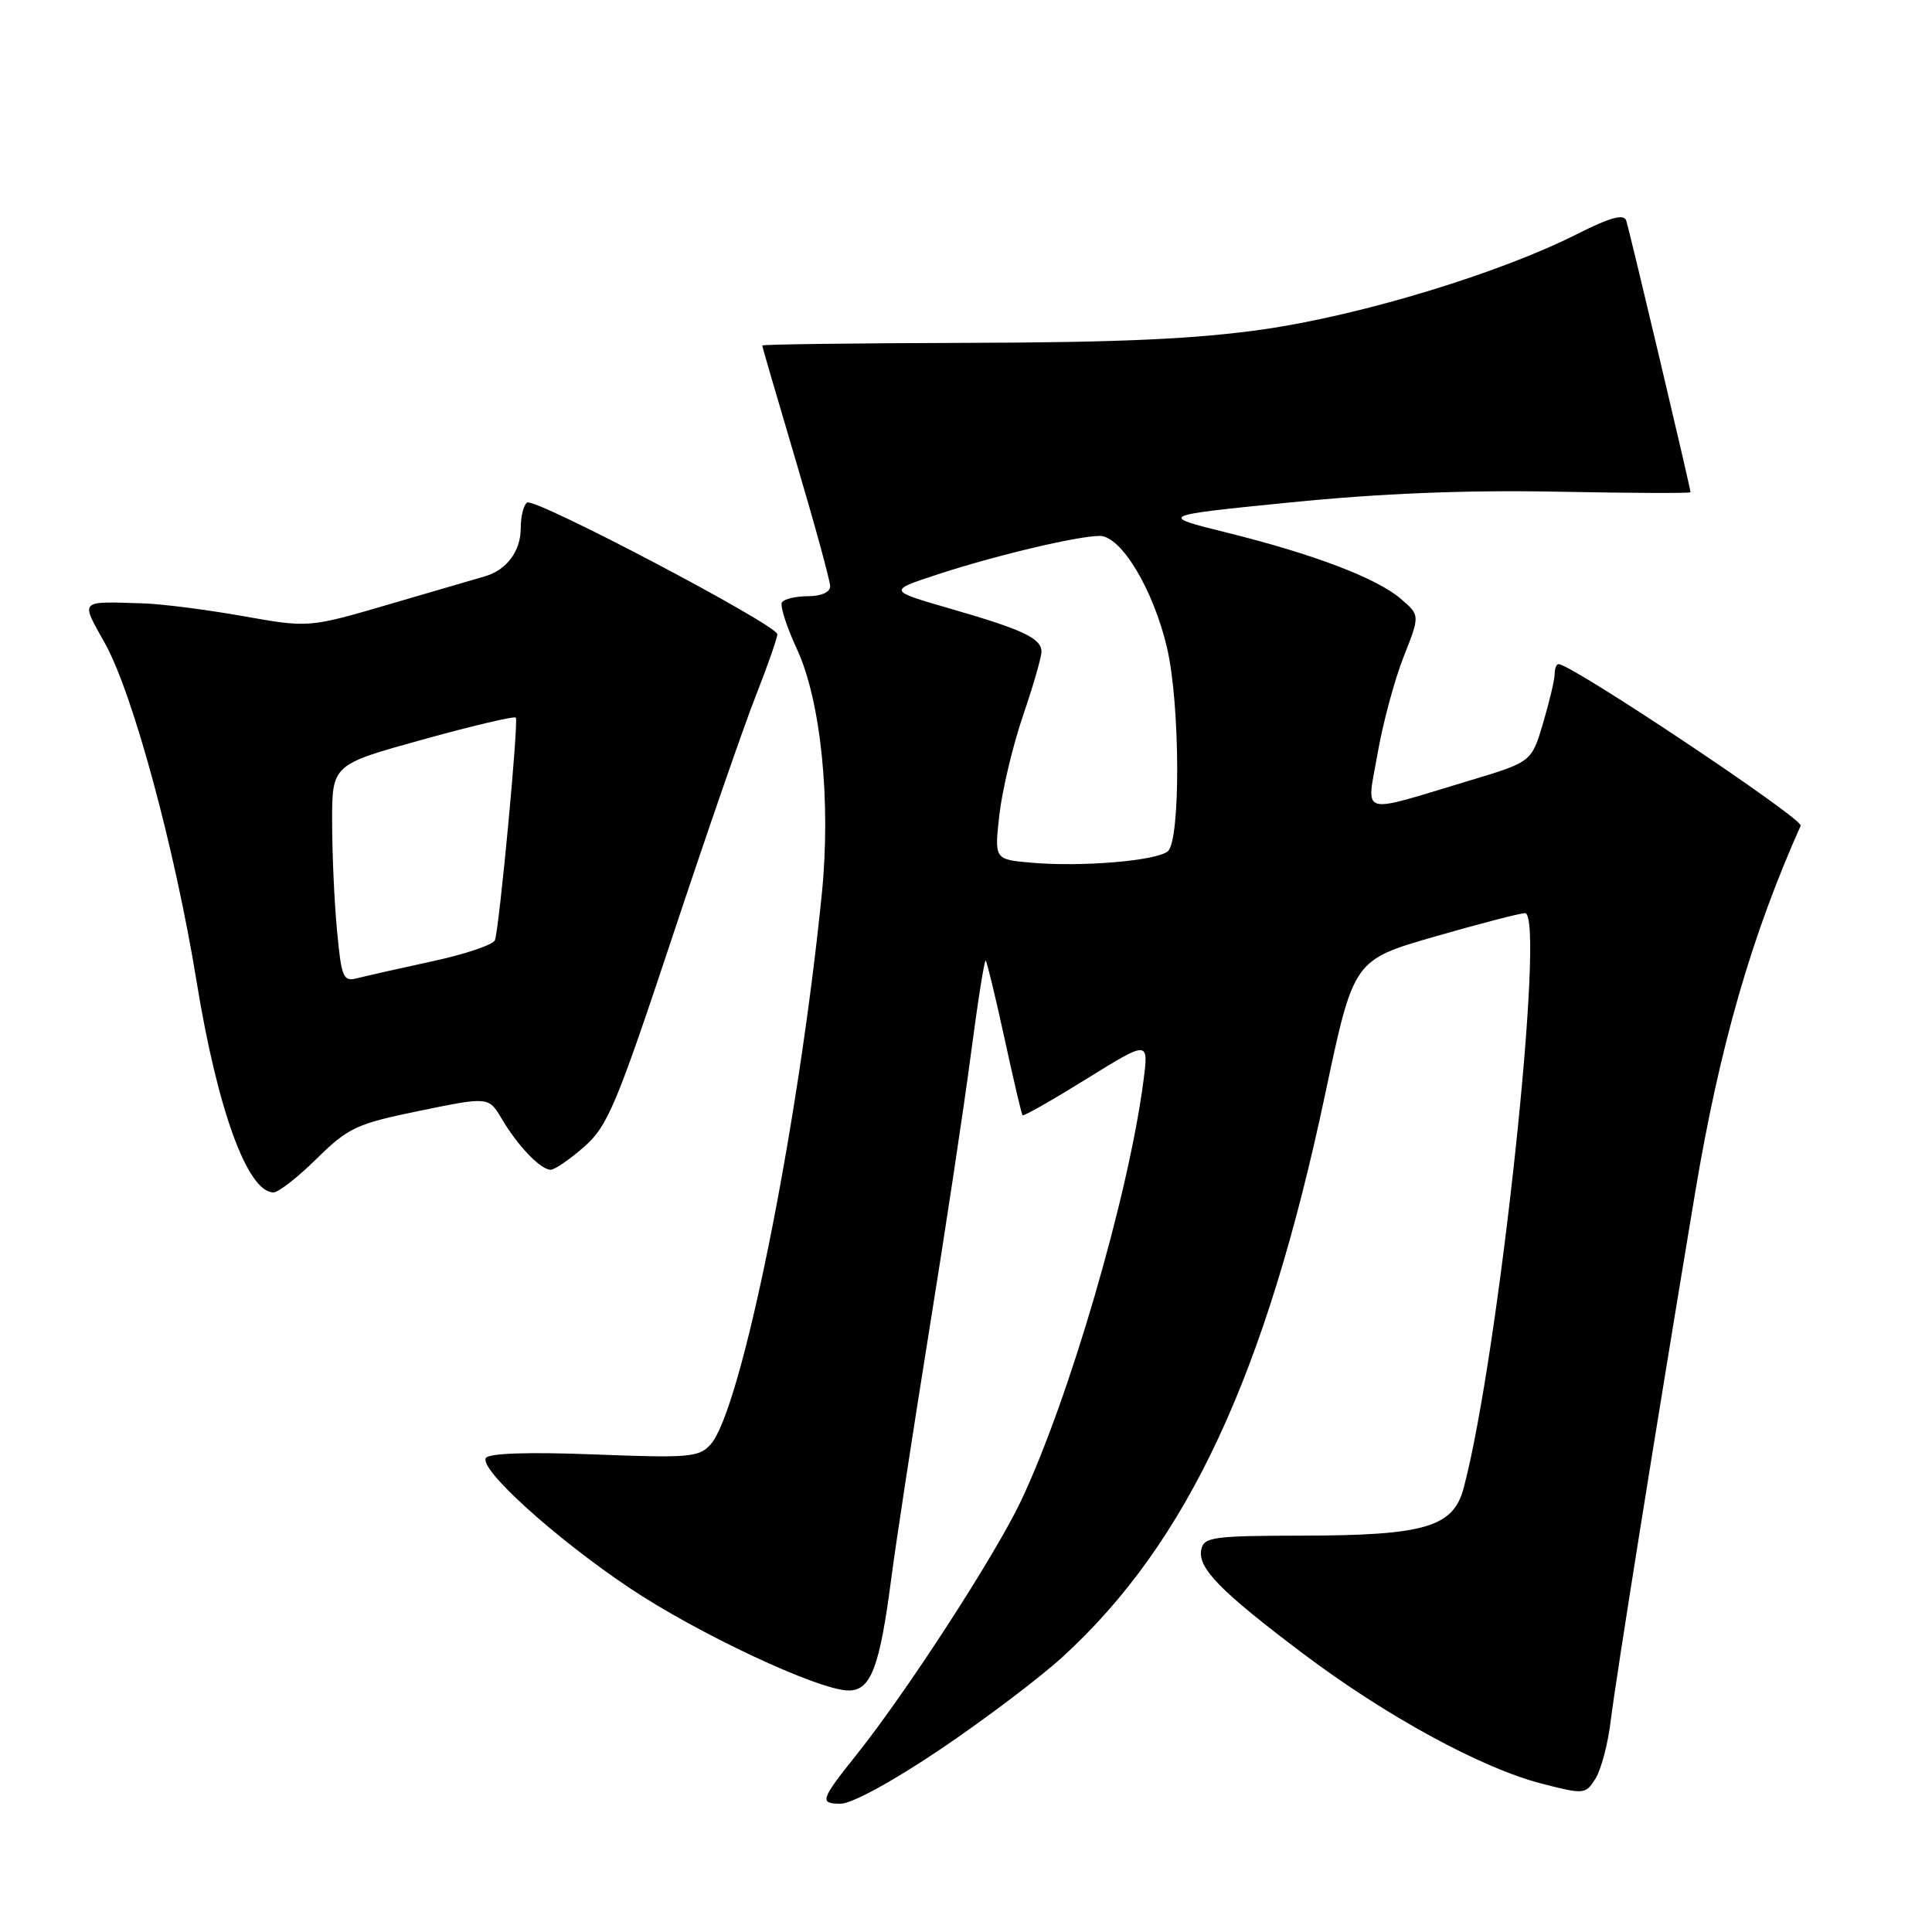 <?xml version="1.0" encoding="UTF-8" standalone="no"?>
<!DOCTYPE svg PUBLIC "-//W3C//DTD SVG 1.1//EN" "http://www.w3.org/Graphics/SVG/1.1/DTD/svg11.dtd" >
<svg xmlns="http://www.w3.org/2000/svg" xmlns:xlink="http://www.w3.org/1999/xlink" version="1.1" viewBox="0 0 256 256">
 <g >
 <path fill="currentColor"
d=" M 124.62 231.78 C 130.51 227.81 137.79 222.30 140.80 219.55 C 157.36 204.41 167.72 182.19 175.62 144.85 C 179.36 127.20 179.36 127.20 190.12 124.10 C 196.03 122.40 201.41 121.00 202.07 121.00 C 204.86 121.00 198.59 179.71 193.94 197.18 C 192.57 202.35 188.80 203.46 172.51 203.48 C 160.71 203.50 159.50 203.67 159.17 205.34 C 158.70 207.79 161.69 210.84 172.70 219.14 C 183.67 227.40 196.31 234.29 204.28 236.34 C 209.92 237.79 210.10 237.77 211.42 235.66 C 212.16 234.47 213.07 231.03 213.43 228.00 C 214.08 222.60 219.53 188.51 224.62 158.00 C 227.85 138.70 232.06 124.05 238.60 109.41 C 239.00 108.53 208.25 88.00 206.52 88.00 C 206.23 88.00 206.00 88.59 206.00 89.32 C 206.00 90.04 205.31 92.96 204.47 95.80 C 202.94 100.96 202.94 100.96 194.72 103.43 C 179.83 107.91 181.07 108.27 182.54 99.83 C 183.24 95.80 184.80 90.03 185.99 87.02 C 188.16 81.53 188.16 81.53 185.63 79.36 C 182.44 76.61 174.06 73.42 162.50 70.56 C 153.50 68.32 153.50 68.32 171.00 66.57 C 182.85 65.38 194.23 64.92 206.25 65.15 C 216.01 65.34 224.00 65.38 224.00 65.22 C 224.00 64.67 215.90 30.46 215.48 29.22 C 215.16 28.30 213.34 28.81 208.90 31.05 C 198.65 36.22 180.43 41.76 167.50 43.63 C 158.58 44.91 148.50 45.38 128.25 45.43 C 113.26 45.47 101.00 45.63 101.00 45.78 C 101.00 45.94 103.03 52.88 105.50 61.22 C 107.97 69.55 110.00 76.96 110.00 77.69 C 110.00 78.47 108.82 79.00 107.06 79.00 C 105.44 79.00 103.89 79.37 103.61 79.82 C 103.33 80.27 104.23 83.06 105.60 86.01 C 108.78 92.89 110.13 106.21 108.89 118.50 C 105.76 149.56 98.23 186.82 94.17 191.38 C 92.64 193.10 91.33 193.21 78.75 192.72 C 70.03 192.38 64.77 192.56 64.38 193.19 C 63.47 194.67 73.46 203.72 83.29 210.33 C 92.36 216.43 108.52 224.00 112.45 224.00 C 115.40 224.00 116.56 220.94 118.10 209.14 C 118.72 204.39 120.97 189.70 123.09 176.50 C 125.22 163.30 127.72 146.76 128.64 139.74 C 129.56 132.72 130.45 127.11 130.61 127.28 C 130.78 127.45 131.90 132.07 133.09 137.54 C 134.28 143.02 135.36 147.63 135.49 147.78 C 135.63 147.94 139.44 145.77 143.97 142.96 C 152.21 137.85 152.21 137.85 151.52 143.17 C 149.56 158.35 141.66 185.44 135.26 198.93 C 131.86 206.10 120.12 224.21 113.50 232.50 C 108.69 238.53 108.54 239.00 111.40 239.00 C 112.87 239.00 118.37 236.00 124.62 231.78 Z  M 41.97 153.52 C 46.16 149.41 47.24 148.90 55.64 147.18 C 64.75 145.31 64.75 145.31 66.51 148.29 C 68.63 151.87 71.64 155.00 72.97 155.00 C 73.50 155.00 75.49 153.63 77.40 151.96 C 80.52 149.22 81.68 146.44 89.07 124.21 C 93.58 110.62 98.56 96.23 100.14 92.22 C 101.71 88.22 103.00 84.54 103.00 84.04 C 103.00 82.82 70.92 65.93 69.85 66.59 C 69.38 66.88 69.00 68.41 69.00 69.99 C 69.00 73.03 67.13 75.54 64.24 76.37 C 63.28 76.65 57.64 78.30 51.71 80.03 C 40.92 83.19 40.92 83.19 32.21 81.64 C 27.42 80.79 21.48 80.03 19.00 79.95 C 10.38 79.69 10.65 79.40 13.91 85.25 C 17.61 91.88 23.18 112.46 26.04 130.00 C 28.81 147.05 32.80 158.00 36.24 158.00 C 36.89 158.00 39.48 155.99 41.97 153.52 Z  M 136.63 114.31 C 131.76 113.88 131.76 113.88 132.42 107.98 C 132.79 104.74 134.19 98.84 135.54 94.87 C 136.90 90.90 138.00 87.07 138.00 86.36 C 138.00 84.59 135.58 83.44 125.95 80.66 C 117.67 78.27 117.67 78.27 124.09 76.16 C 131.80 73.62 142.67 71.04 145.71 71.01 C 148.55 71.00 152.81 78.07 154.64 85.85 C 156.38 93.27 156.45 111.38 154.74 112.80 C 153.21 114.07 143.30 114.90 136.63 114.31 Z  M 44.66 123.33 C 44.30 119.57 44.01 113.09 44.01 108.91 C 44.00 101.32 44.00 101.32 56.00 98.00 C 62.61 96.17 68.16 94.86 68.35 95.09 C 68.74 95.56 66.17 122.93 65.58 124.58 C 65.36 125.18 61.64 126.44 57.31 127.37 C 52.98 128.31 48.50 129.32 47.37 129.61 C 45.47 130.11 45.25 129.59 44.66 123.33 Z "/>
</g>
</svg>